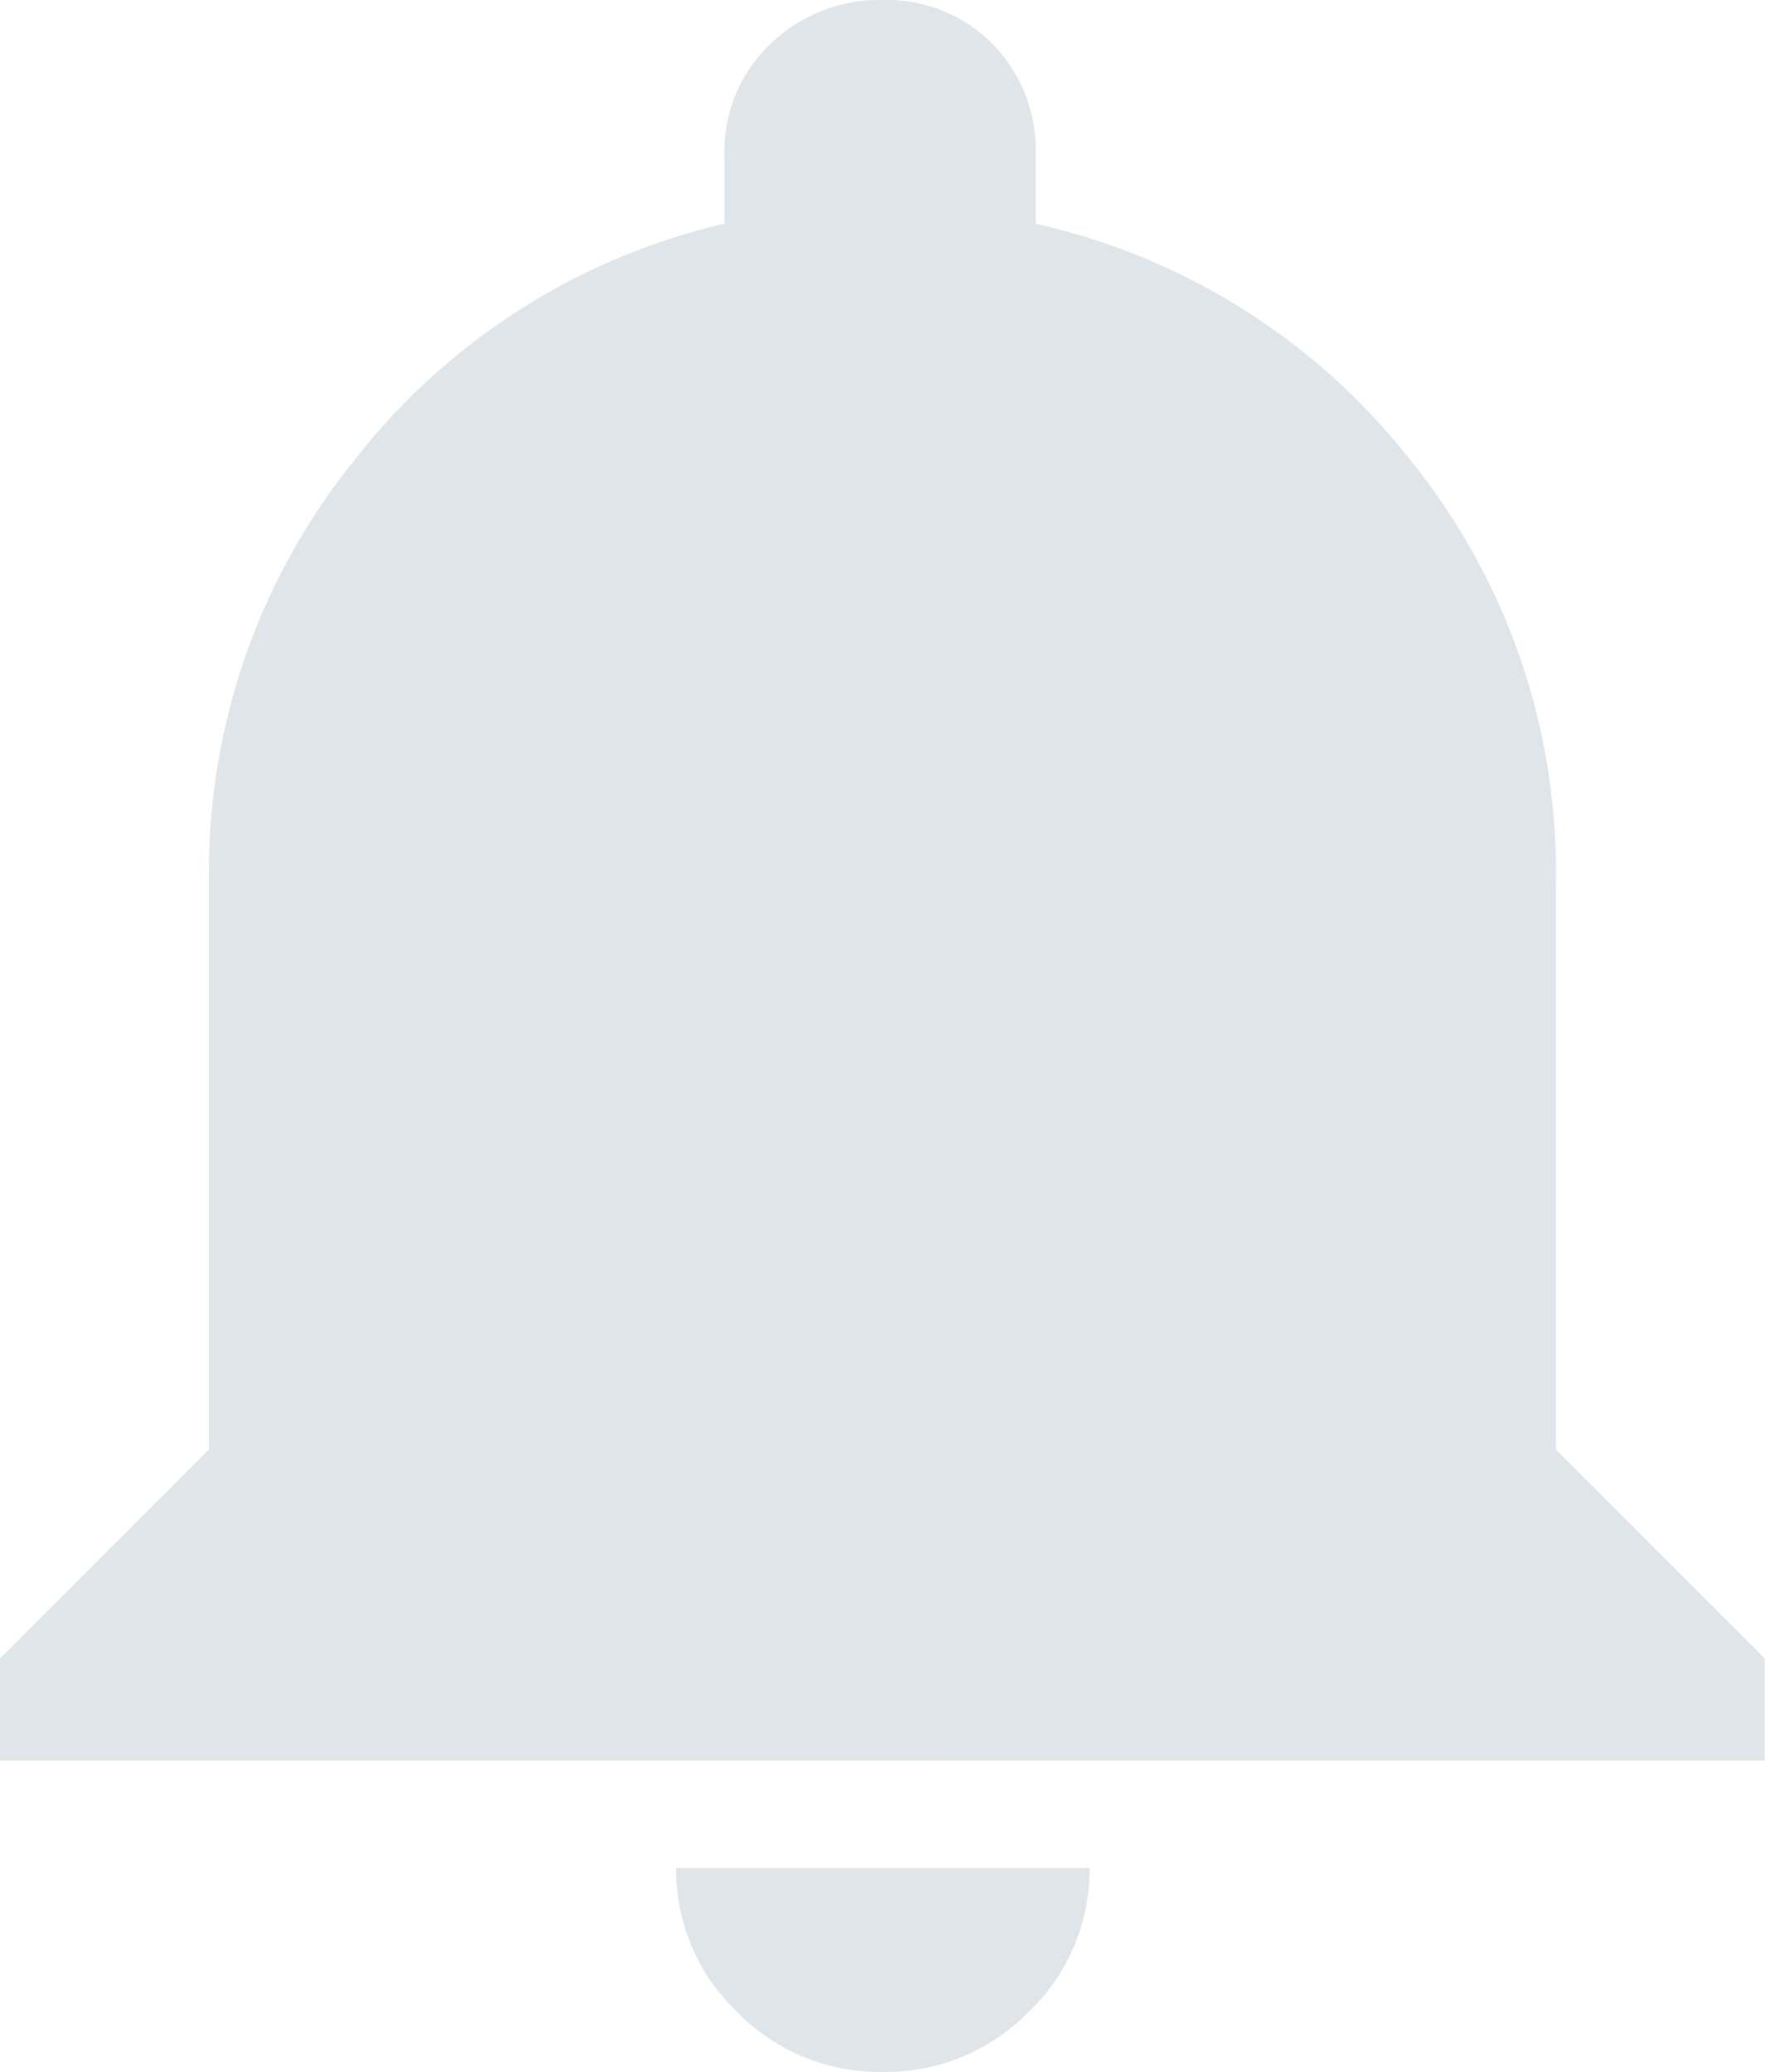 <svg xmlns="http://www.w3.org/2000/svg" width="20.451" height="24" viewBox="0 0 20.451 24"><path d="M10.225,24.25a2.305,2.305,0,0,1-1.69-.7,2.273,2.273,0,0,1-.7-1.662h4.789a2.271,2.271,0,0,1-.7,1.662,2.309,2.309,0,0,1-1.69.7Zm7.8-7.211,2.422,2.422v1.183H0V19.461l2.422-2.422V10.447a7.579,7.579,0,0,1,1.69-4.873A7.618,7.618,0,0,1,8.395,2.841V2.053A1.706,1.706,0,0,1,8.93.757a1.816,1.816,0,0,1,1.3-.507,1.72,1.72,0,0,1,1.268.507A1.755,1.755,0,0,1,12,2.053v.789a7.632,7.632,0,0,1,4.338,2.733,7.579,7.579,0,0,1,1.69,4.873v6.592Z" transform="translate(0 -0.25)" fill="#dfe5e8"/></svg>